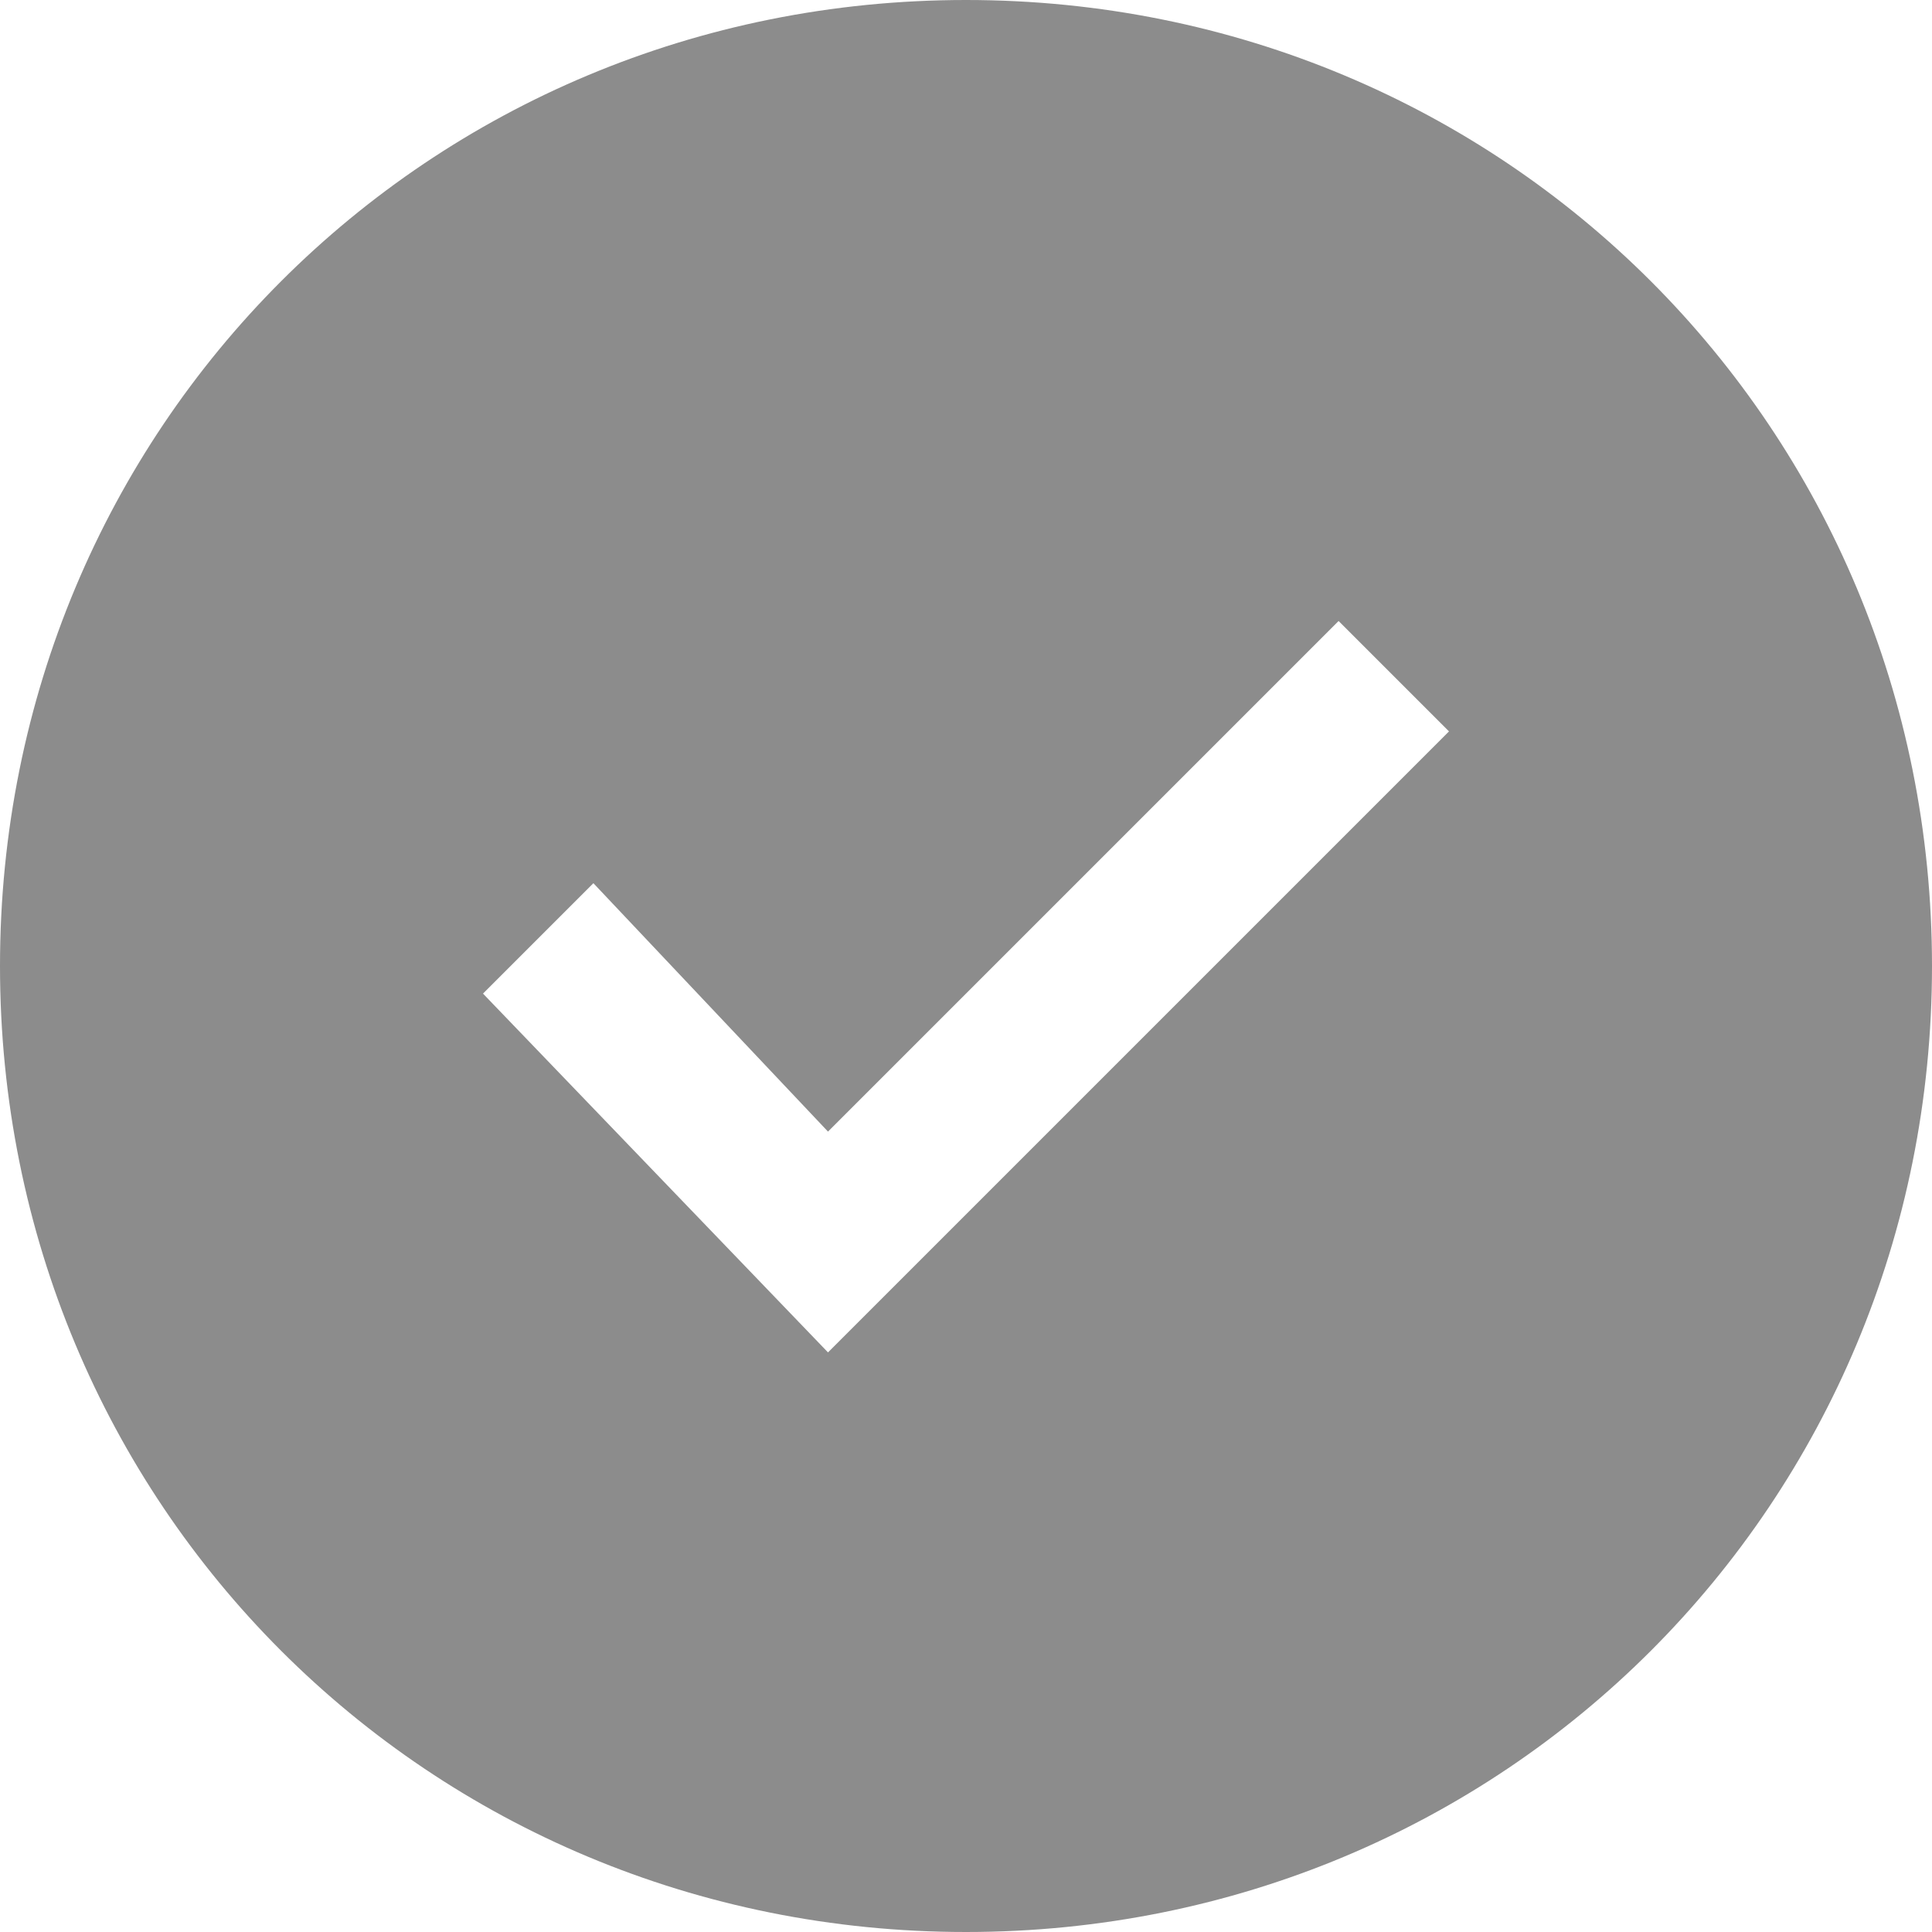 <svg xmlns="http://www.w3.org/2000/svg" xmlns:xlink="http://www.w3.org/1999/xlink" width="14" height="14" version="1.1"><g><path fill="#8c8c8c" fill-rule="nonzero" stroke="none" d="M 14 7 C 14 3.1 10.9 0 7 0 C 3.1 0 0 3.1 0 7 C 0 10.9 3.1 14 7 14 C 10.9 14 14 10.9 14 7 Z M 10.5 5.3 L 6 9.8 L 3.5 7.2 L 4.3 6.4 L 6 8.2 L 9.7 4.5 L 10.5 5.3 Z" transform="matrix(1 0 0 1 -1025 -1691 ) matrix(1 0 0 1 1025 1691 )"/></g></svg>